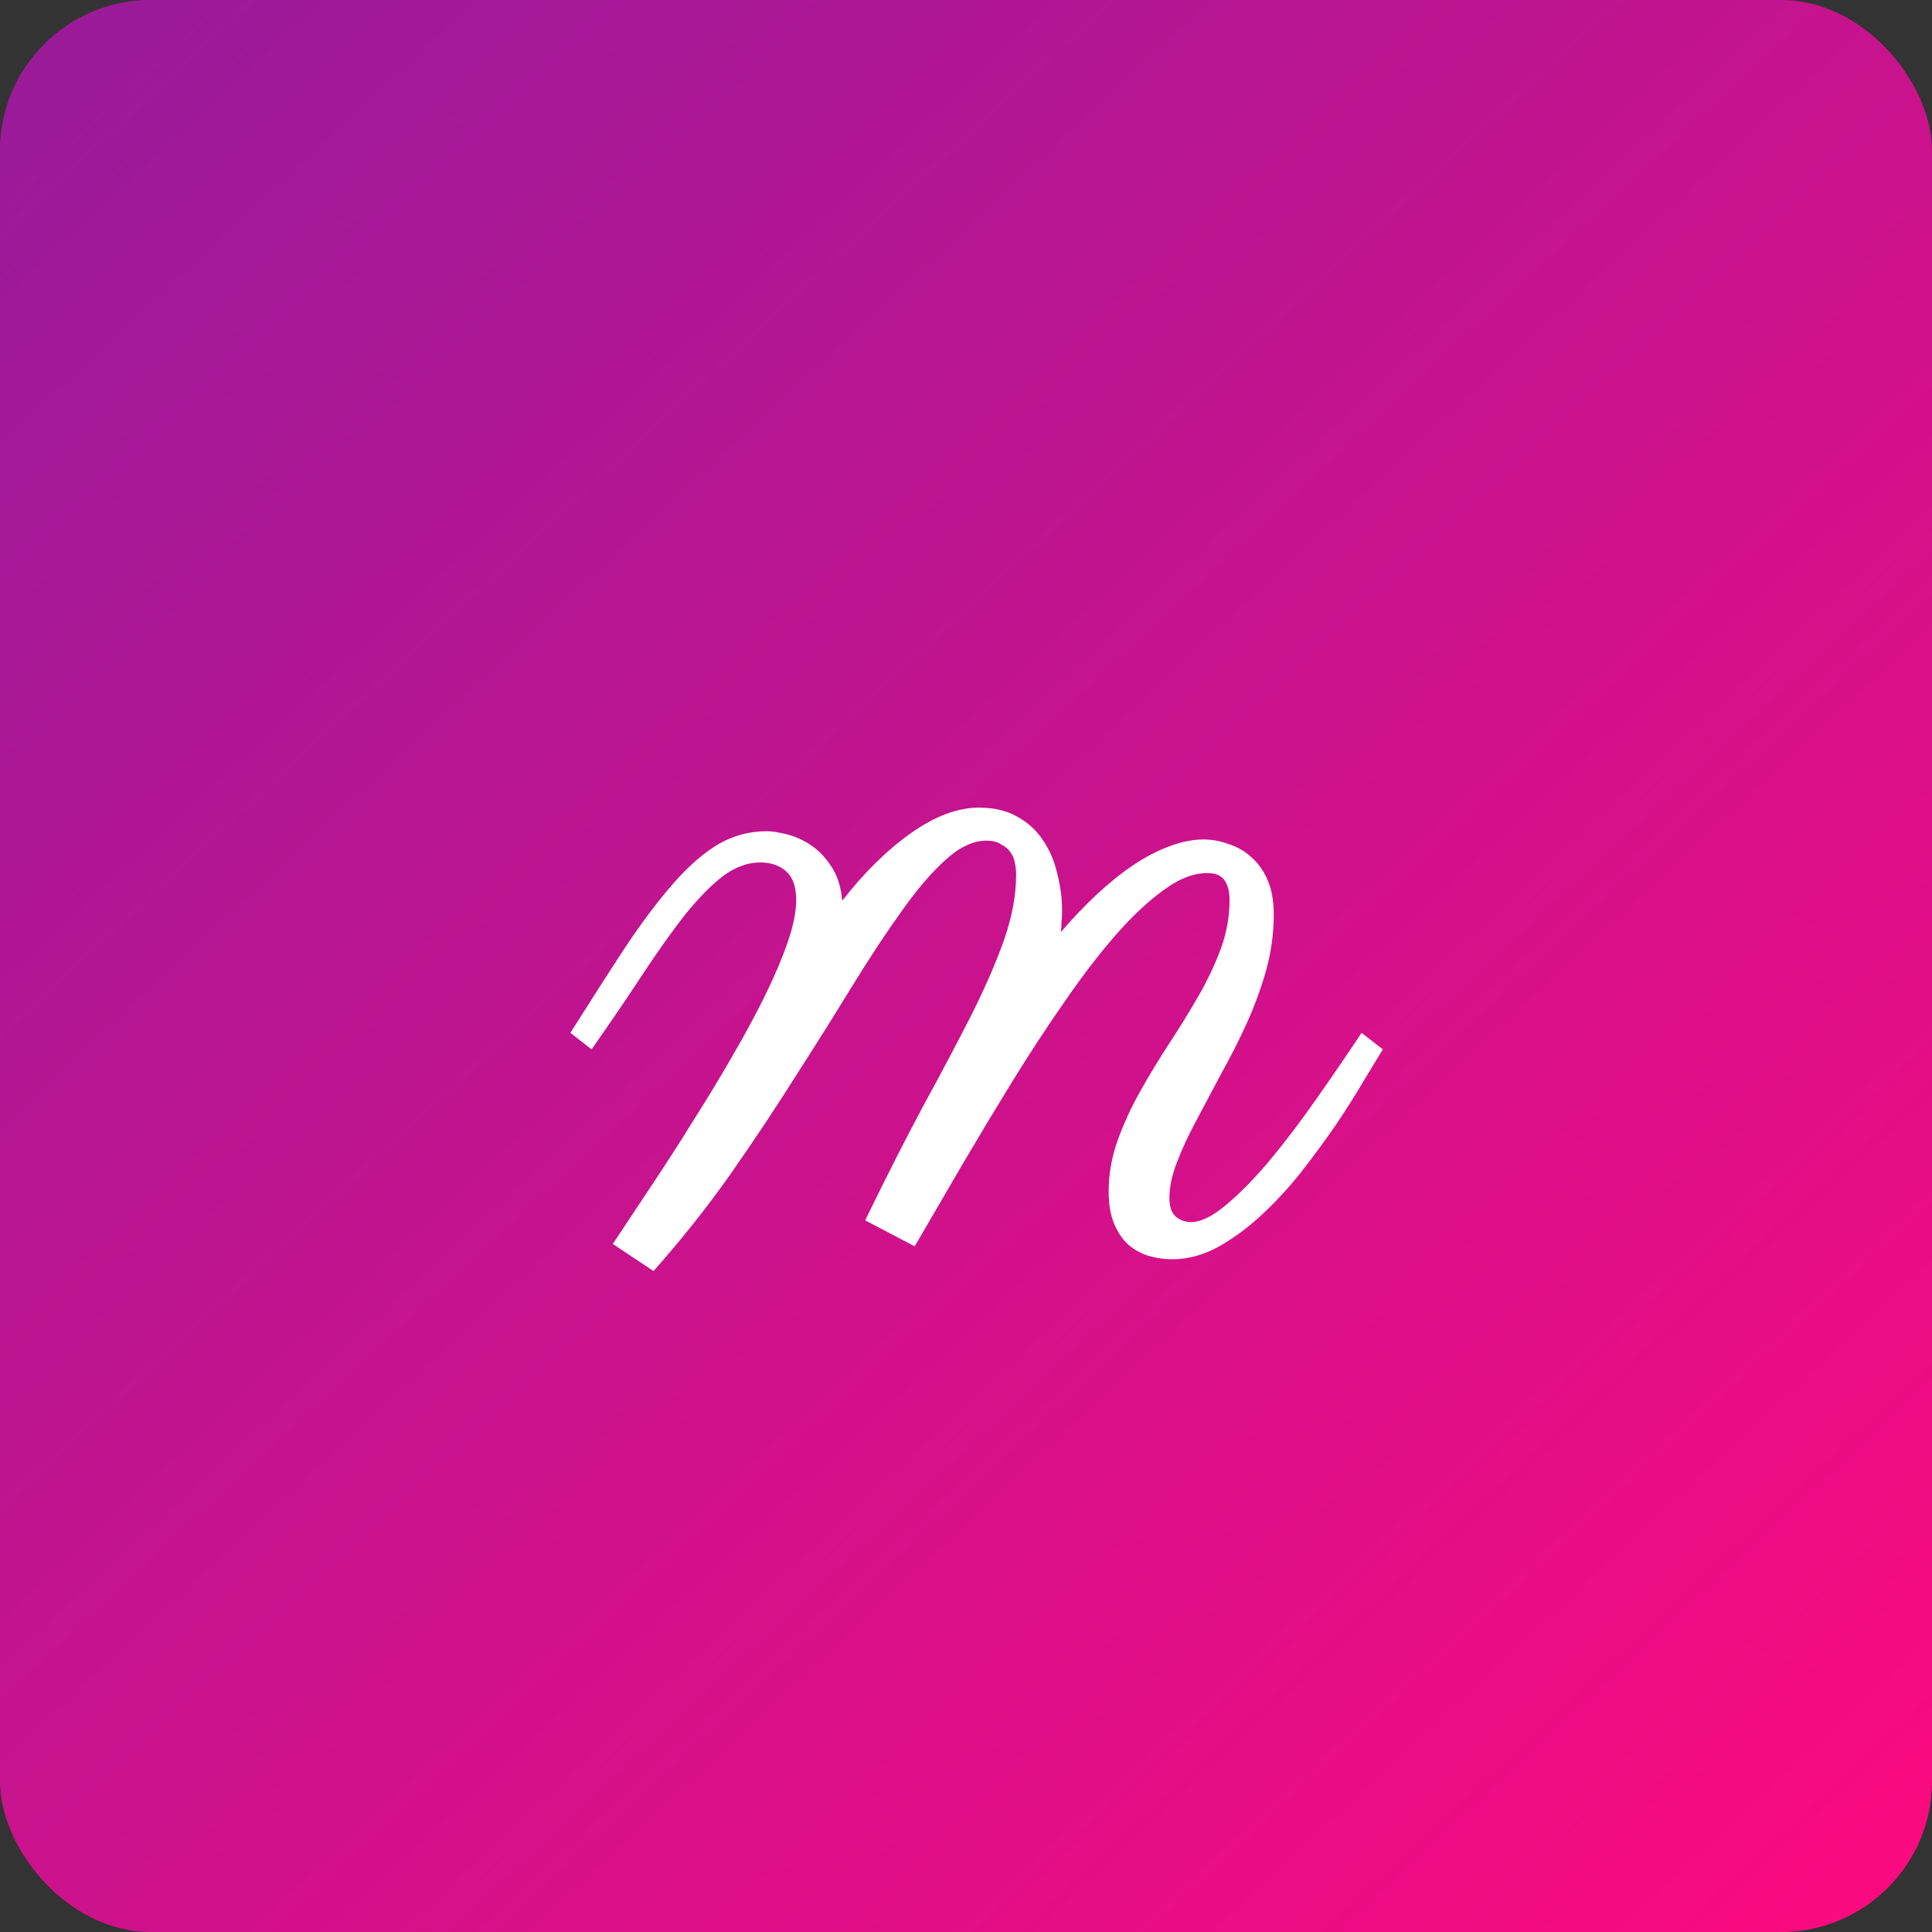 <svg width="256" height="256" viewBox="0 0 256 256" fill="none" xmlns="http://www.w3.org/2000/svg">
<rect x="0" y="0" width="256" height="256" fill="#333333" stroke="none"/>
<rect width="256" height="256" rx="20" fill="#FC0A7E"/>
<rect width="256" height="256" rx="20" fill="url(#paint0_linear)" fill-opacity="0.6"/>
<path d="M140.578 123.5C142.089 121.729 143.651 120.089 145.266 118.578C146.88 117.068 148.495 115.766 150.109 114.672C151.724 113.578 153.312 112.745 154.875 112.172C156.49 111.547 158.026 111.234 159.484 111.234C160.63 111.234 161.75 111.443 162.844 111.859C163.99 112.224 165.005 112.823 165.891 113.656C166.776 114.438 167.479 115.453 168 116.703C168.521 117.953 168.781 119.438 168.781 121.156C168.781 123.656 168.443 126.13 167.766 128.578C167.089 130.974 166.229 133.318 165.188 135.609C164.146 137.901 163.026 140.115 161.828 142.25C160.682 144.385 159.589 146.443 158.547 148.422C157.505 150.349 156.646 152.198 155.969 153.969C155.292 155.688 154.953 157.276 154.953 158.734C154.953 159.88 155.24 160.714 155.812 161.234C156.438 161.703 157.089 161.938 157.766 161.938C159.12 161.938 160.708 161.156 162.531 159.594C164.406 158.031 166.359 156.026 168.391 153.578C170.422 151.13 172.453 148.448 174.484 145.531C176.568 142.562 178.547 139.672 180.422 136.859L183.234 139.047C182.557 140.141 181.672 141.599 180.578 143.422C179.536 145.193 178.312 147.12 176.906 149.203C175.5 151.234 173.964 153.318 172.297 155.453C170.63 157.536 168.859 159.438 166.984 161.156C165.161 162.823 163.26 164.203 161.281 165.297C159.302 166.339 157.323 166.859 155.344 166.859C154.25 166.859 153.182 166.703 152.141 166.391C151.151 166.078 150.266 165.583 149.484 164.906C148.703 164.177 148.078 163.24 147.609 162.094C147.141 160.948 146.906 159.542 146.906 157.875C146.906 155.583 147.297 153.344 148.078 151.156C148.859 148.969 149.849 146.807 151.047 144.672C152.245 142.536 153.521 140.427 154.875 138.344C156.281 136.208 157.583 134.099 158.781 132.016C159.979 129.932 160.969 127.849 161.75 125.766C162.531 123.63 162.922 121.469 162.922 119.281C162.922 118.188 162.714 117.328 162.297 116.703C161.88 116.026 161.099 115.688 159.953 115.688C158.13 115.688 156.203 116.443 154.172 117.953C152.141 119.411 150.031 121.391 147.844 123.891C145.656 126.391 143.417 129.307 141.125 132.641C138.833 135.922 136.542 139.411 134.25 143.109C132.01 146.755 129.771 150.479 127.531 154.281C125.344 158.031 123.234 161.651 121.203 165.141L114.641 161.703C117.401 156.026 119.979 150.948 122.375 146.469C124.823 141.99 126.958 137.953 128.781 134.359C130.604 130.714 132.036 127.406 133.078 124.438C134.12 121.417 134.641 118.578 134.641 115.922C134.641 115.401 134.589 114.88 134.484 114.359C134.38 113.786 134.172 113.292 133.859 112.875C133.547 112.458 133.13 112.12 132.609 111.859C132.141 111.547 131.516 111.391 130.734 111.391C128.964 111.391 127.167 112.224 125.344 113.891C123.521 115.505 121.594 117.745 119.562 120.609C117.531 123.422 115.344 126.729 113 130.531C110.708 134.281 108.208 138.266 105.5 142.484C102.844 146.703 99.953 151.052 96.828 155.531C93.703 159.958 90.292 164.255 86.594 168.422L81.203 164.828C82.87 162.328 84.615 159.698 86.438 156.938C88.312 154.125 90.135 151.286 91.906 148.422C93.729 145.557 95.448 142.719 97.062 139.906C98.729 137.042 100.188 134.333 101.438 131.781C102.688 129.229 103.677 126.885 104.406 124.75C105.135 122.615 105.5 120.792 105.5 119.281C105.5 117.51 105.057 116.234 104.172 115.453C103.286 114.672 102.141 114.281 100.734 114.281C99.068 114.281 97.427 114.88 95.812 116.078C94.25 117.276 92.583 118.969 90.812 121.156C89.094 123.344 87.219 125.974 85.188 129.047C83.208 132.068 80.943 135.401 78.391 139.047L75.578 136.859C78.338 132.484 80.812 128.63 83 125.297C85.24 121.964 87.349 119.177 89.328 116.938C91.307 114.698 93.26 113.005 95.188 111.859C97.167 110.714 99.302 110.141 101.594 110.141C102.271 110.141 103.13 110.271 104.172 110.531C105.266 110.792 106.333 111.26 107.375 111.938C108.417 112.615 109.328 113.552 110.109 114.75C110.943 115.948 111.438 117.484 111.594 119.359C114.51 115.609 117.557 112.615 120.734 110.375C123.911 108.135 126.906 107.016 129.719 107.016C131.75 107.016 133.469 107.432 134.875 108.266C136.281 109.047 137.401 110.089 138.234 111.391C139.12 112.693 139.745 114.177 140.109 115.844C140.526 117.458 140.734 119.099 140.734 120.766C140.734 121.182 140.708 121.625 140.656 122.094C140.656 122.562 140.63 123.031 140.578 123.5Z" fill="white"/>
<defs>
<linearGradient id="paint0_linear" x1="17.723" y1="-2.86689e-06" x2="256" y2="256" gradientUnits="userSpaceOnUse">
<stop stop-color="#5825AD"/>
<stop offset="1" stop-color="#5825AD" stop-opacity="0"/>
</linearGradient>
</defs>
</svg>
